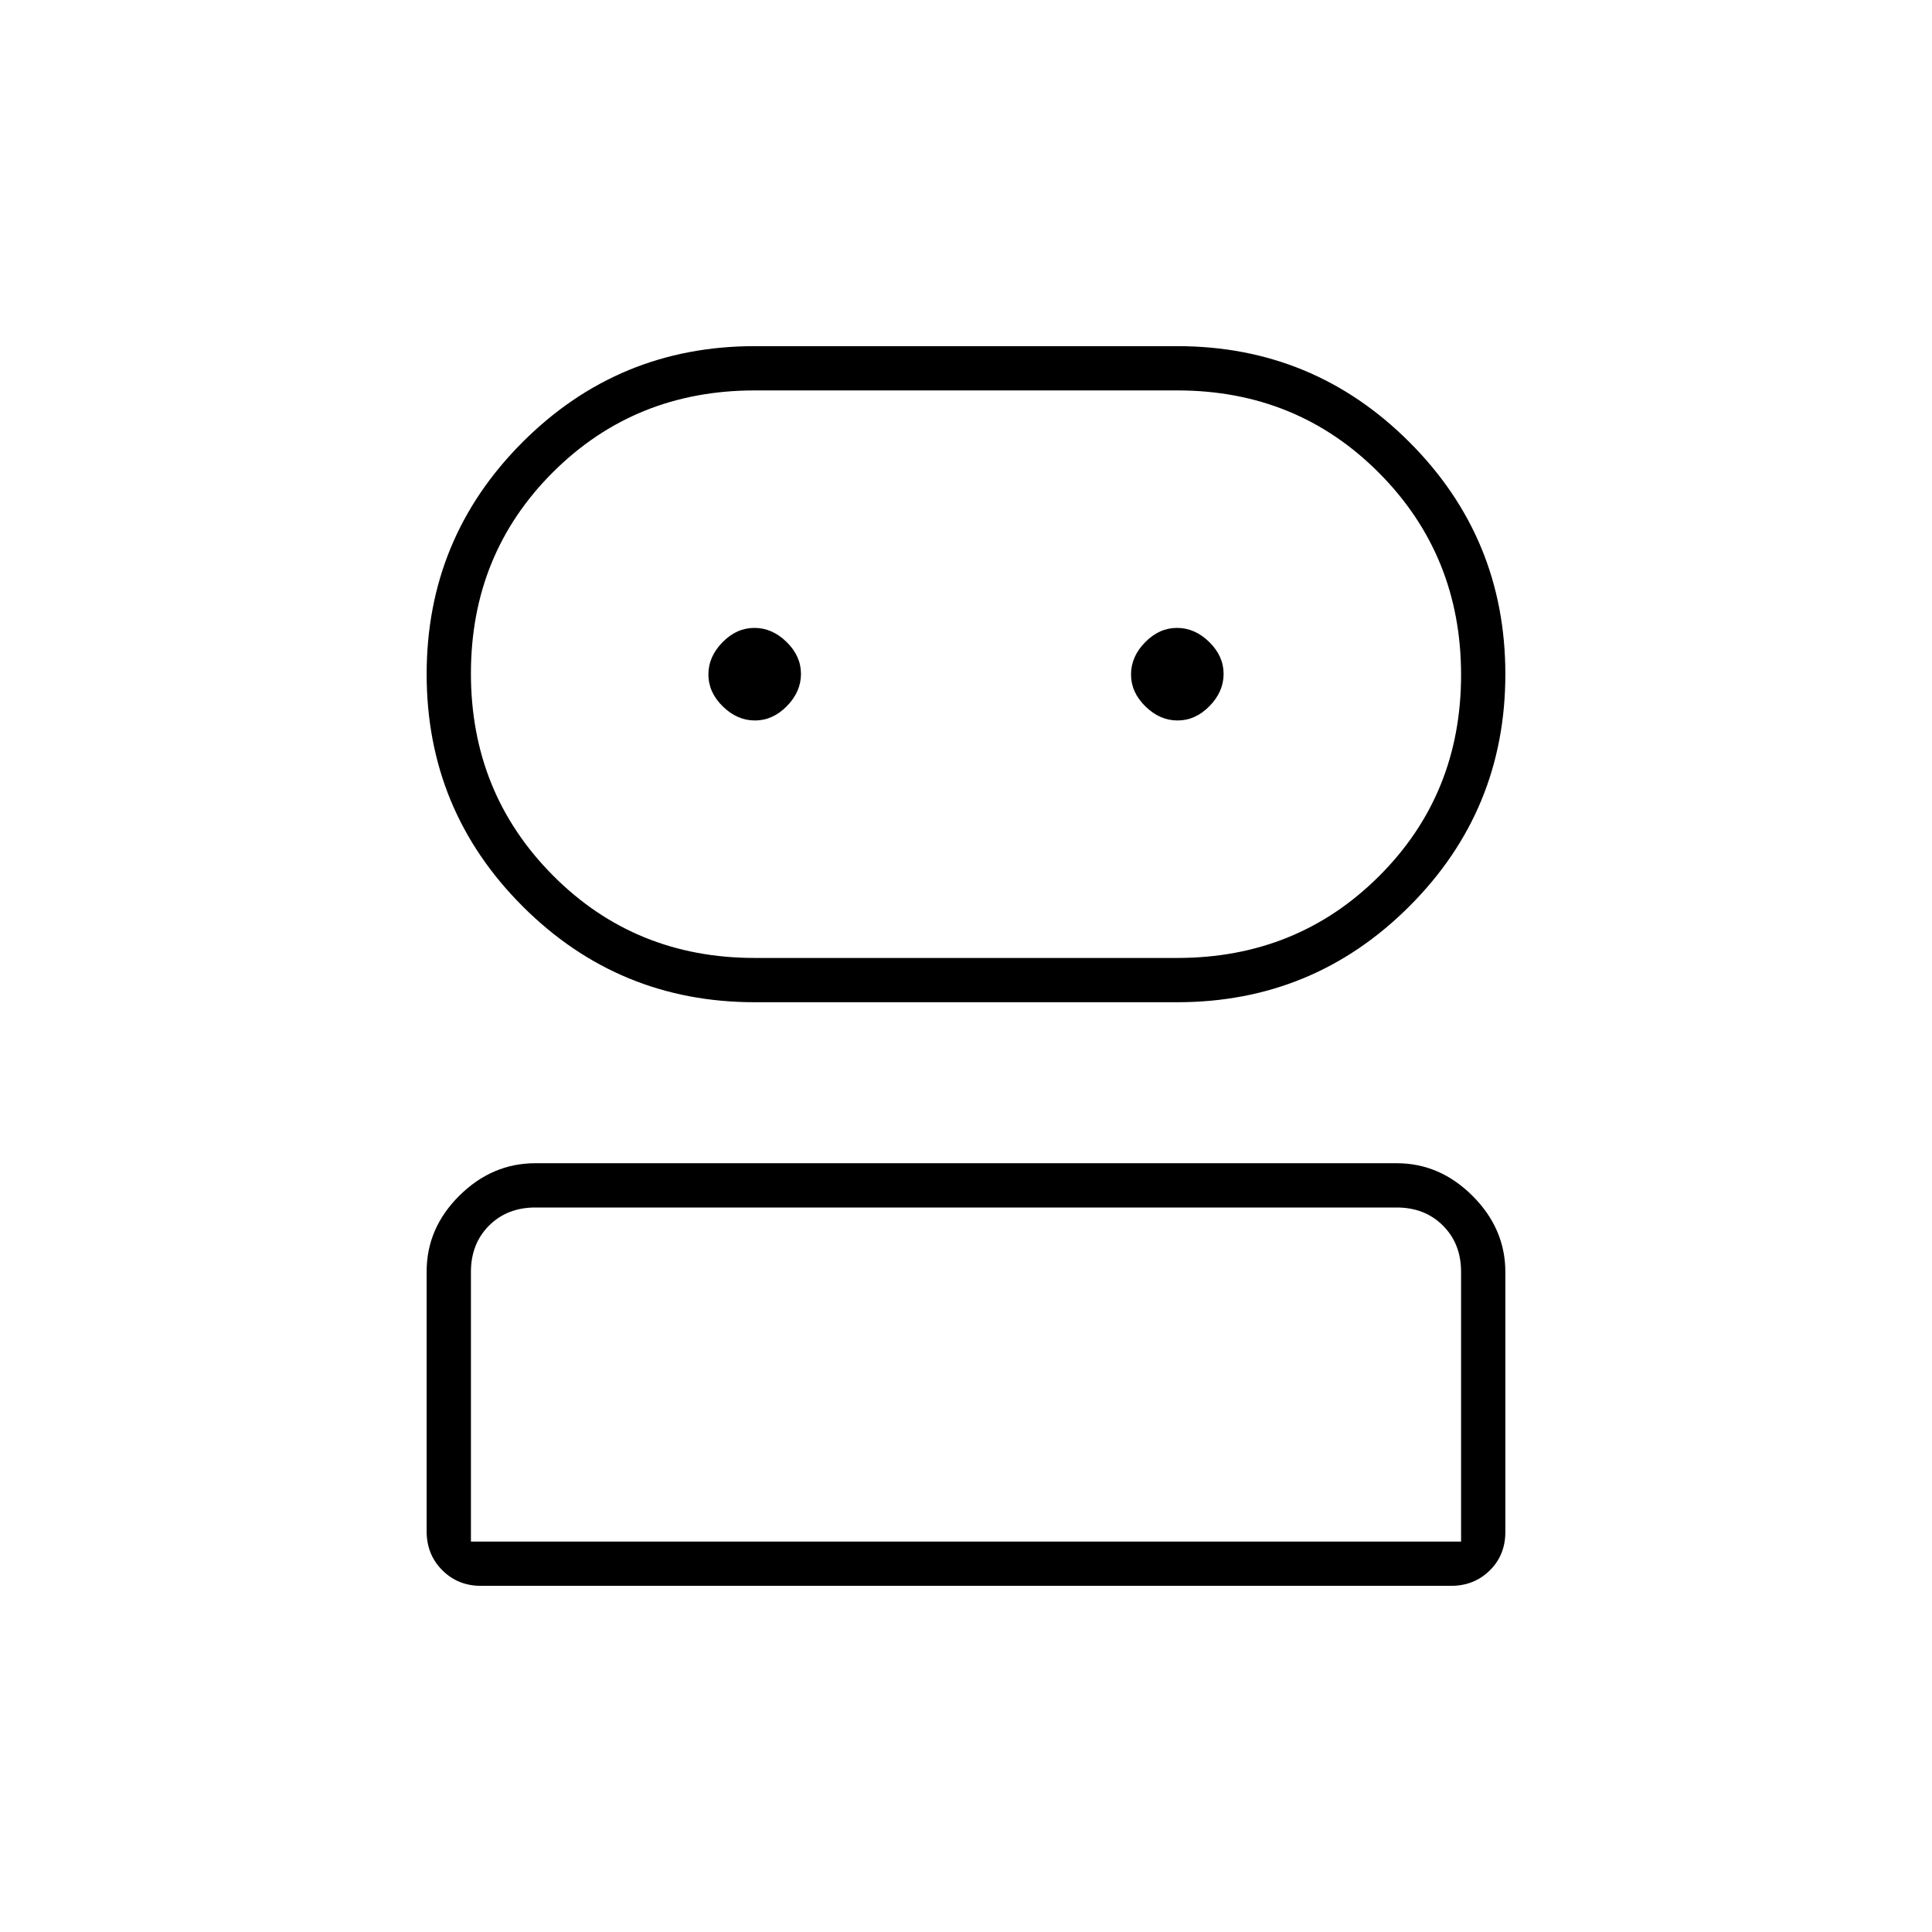 <svg xmlns="http://www.w3.org/2000/svg" width="48" height="48" viewBox="0 -960 960 960"><path d="M239-172q-11.475 0-19.238-7.775Q212-187.55 212-199.043v-129.172q0-21.535 16.25-37.66Q244.5-382 266-382h428q21.5 0 37.75 16.273T748-327.922v129.155q0 11.492-7.763 19.13Q732.475-172 721-172H239Zm136-290q-67.645 0-115.323-47.677Q212-557.355 212-625t47.677-115.323Q307.355-788 375-788h210q67.645 0 115.323 47.677Q748-692.645 748-625t-47.677 115.323Q652.645-462 585-462H375ZM234-194h492v-134q0-14-9-23t-23-9H266q-14 0-23 9t-9 23v134Zm141-290h210q59.5 0 100.25-40.647t40.75-100Q726-684 685.25-725 644.5-766 585-766H375q-59.5 0-100.25 40.647t-40.75 100Q234-566 274.75-525 315.5-484 375-484Zm.14-118q8.86 0 15.86-7.14 7-7.141 7-16 0-8.86-7.14-15.86-7.141-7-16-7-8.86 0-15.86 7.14-7 7.141-7 16 0 8.86 7.14 15.86 7.141 7 16 7Zm210 0q8.86 0 15.86-7.14 7-7.141 7-16 0-8.86-7.14-15.86-7.141-7-16-7-8.86 0-15.86 7.14-7 7.141-7 16 0 8.86 7.14 15.86 7.141 7 16 7ZM480-194Zm0-431Z"/></svg>